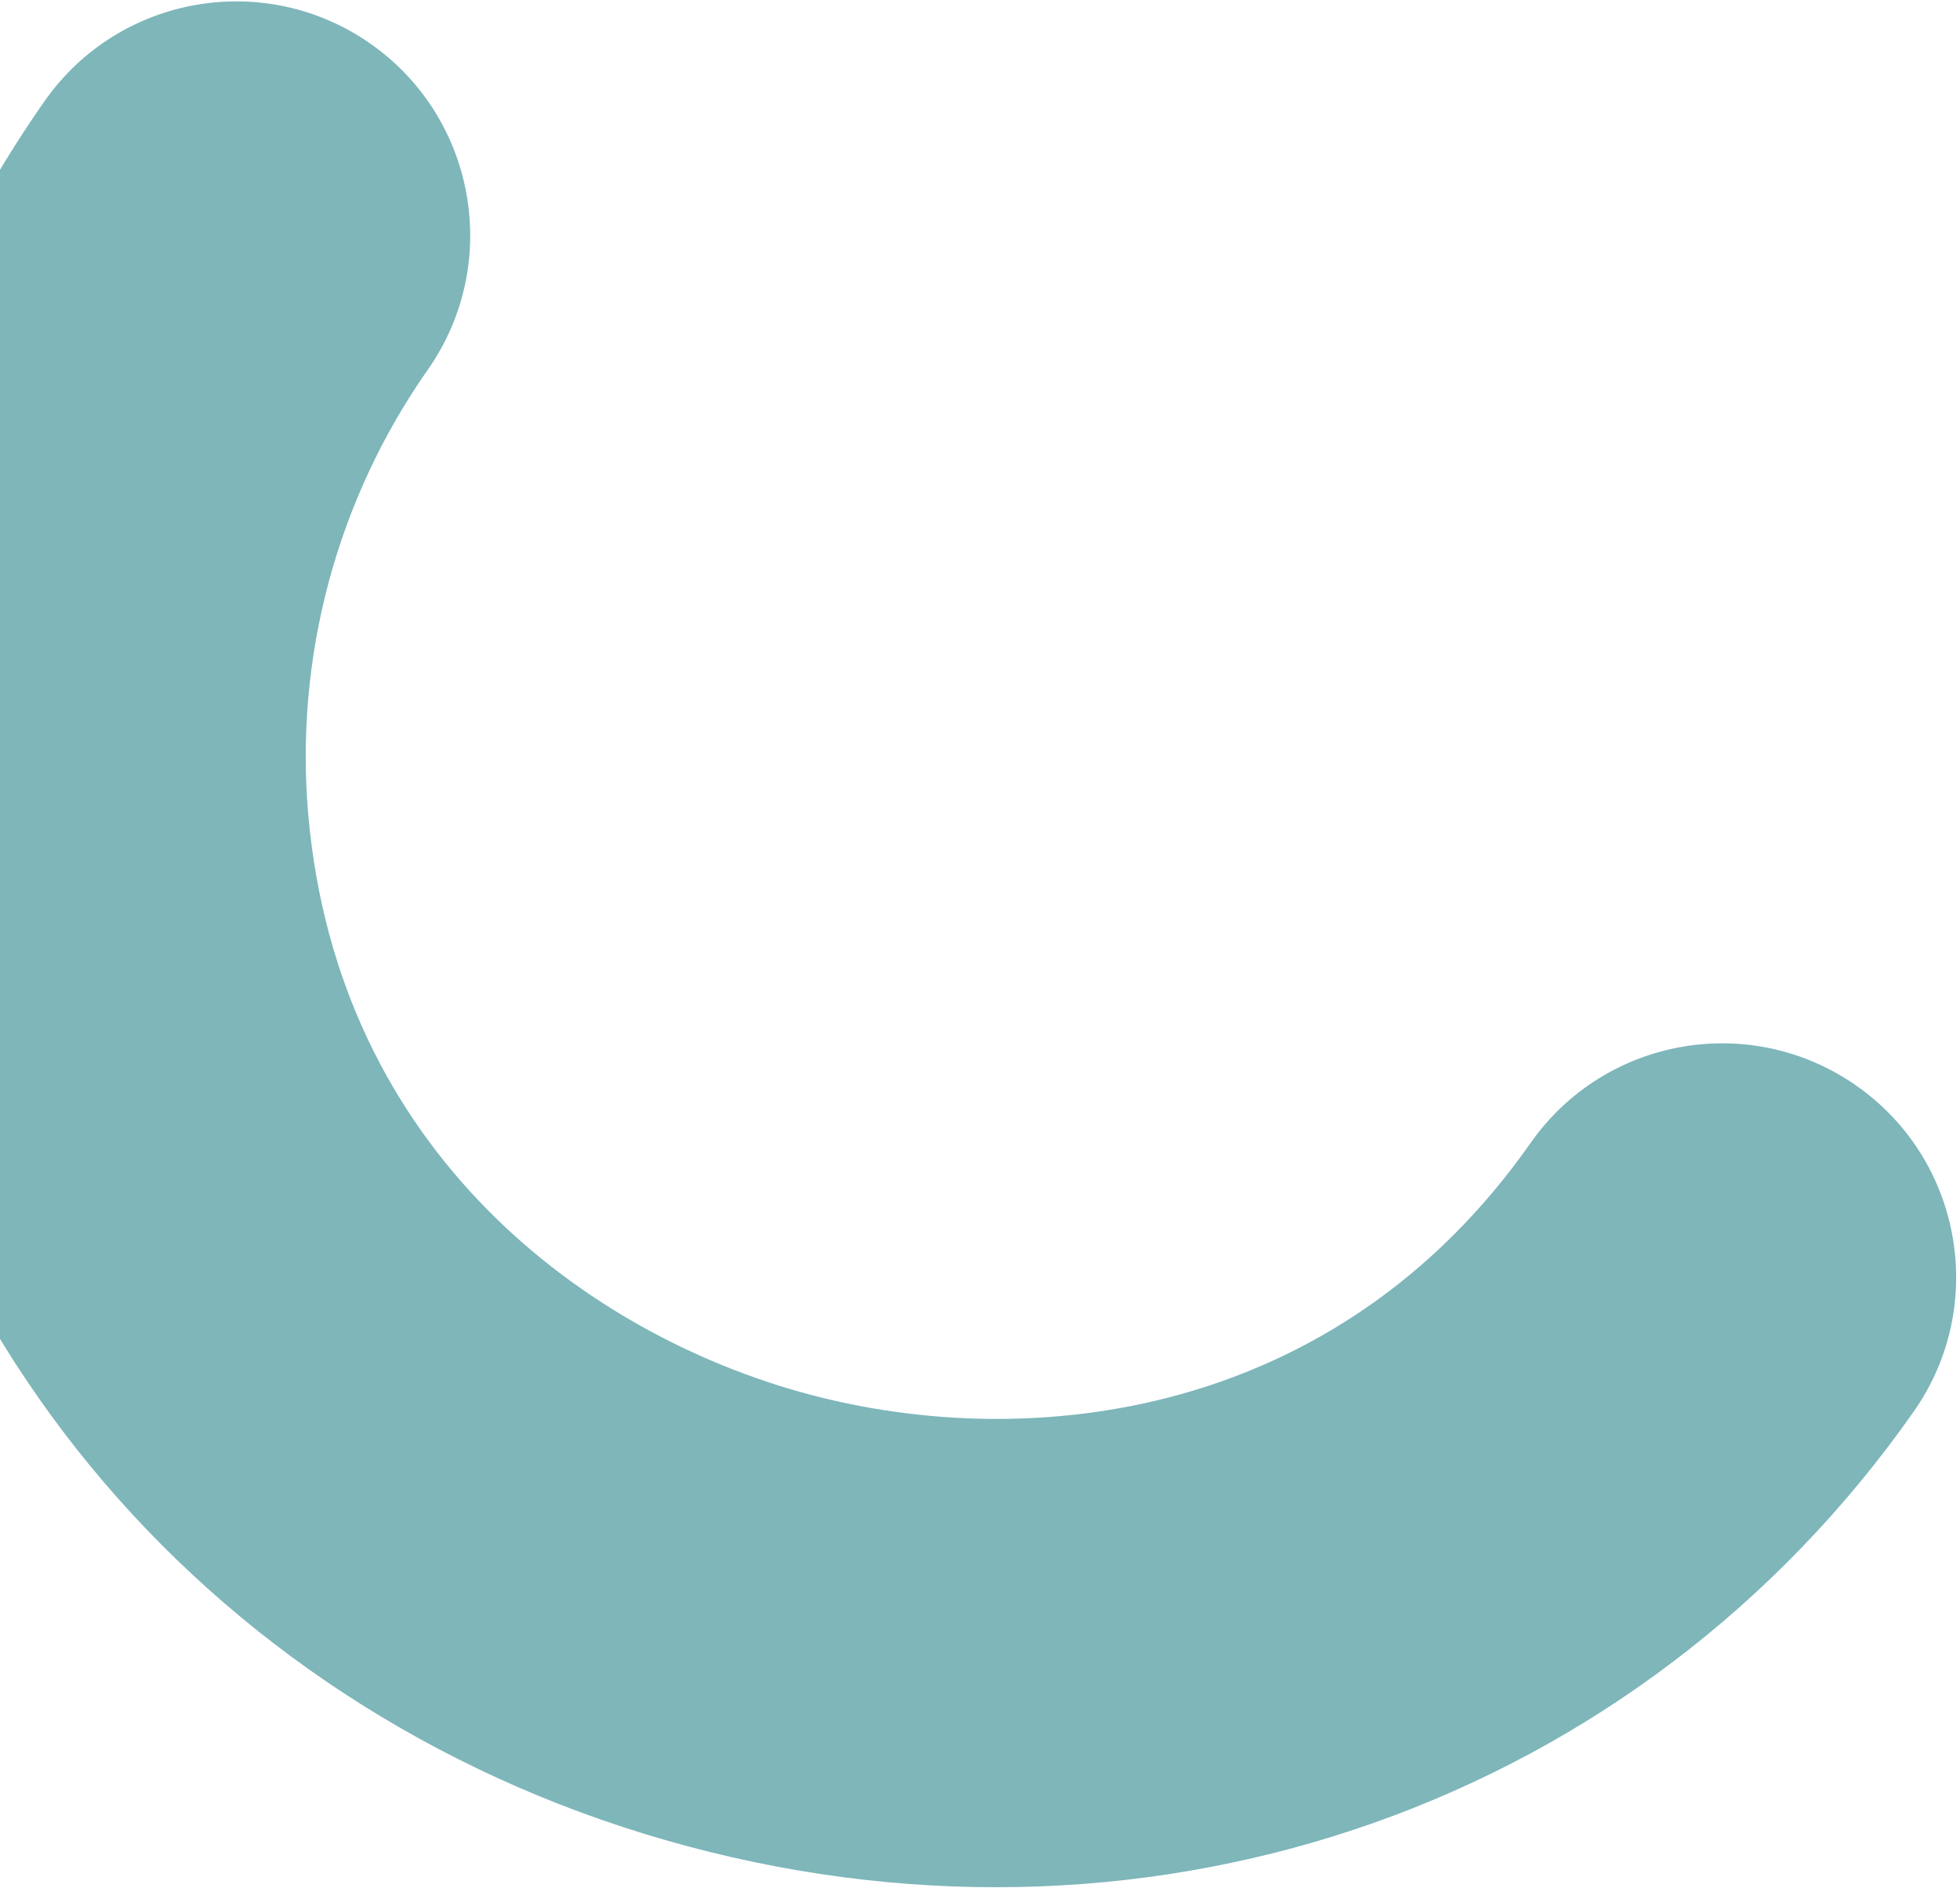 <?xml version="1.0" encoding="UTF-8"?>
<svg width="408px" height="393px" viewBox="0 0 408 393" version="1.1" xmlns="http://www.w3.org/2000/svg" xmlns:xlink="http://www.w3.org/1999/xlink">
    <!-- Generator: Sketch 52.4 (67378) - http://www.bohemiancoding.com/sketch -->
    <title>Iconpart 1</title>
    <desc>Created with Sketch.</desc>
    <g id="A_1.2_Startpage" stroke="none" stroke-width="1" fill="none" fill-rule="evenodd" opacity="0.504">
        <g id="A_1.0.0.0_Startpage" transform="translate(0, -2062)" fill="#006E77">
            <path d="M138.501,2489.005 C130.234,2489 121.863,2486.886 114.197,2482.444 C28.351,2432.783 -15.764,2336.08 1.824,2236.095 C19.417,2136.089 93.895,2060.224 191.561,2042.826 C246.595,2033.013 303.595,2043.056 352.053,2071.086 C375.334,2084.559 383.288,2114.353 369.828,2137.639 C356.358,2160.919 326.558,2168.869 303.287,2155.412 C274.714,2138.881 241.115,2132.967 208.638,2138.735 C139.524,2151.043 106.04,2205.815 97.747,2252.971 C89.459,2300.105 102.235,2362.988 162.962,2398.133 C186.238,2411.595 194.197,2441.395 180.727,2464.676 C171.704,2480.293 155.322,2489.016 138.501,2489.005" id="Iconpart-1" transform="translate(187.19, 2264.083) rotate(-85) translate(-187.19, -2264.083) "></path>
        </g>
    </g>
</svg>